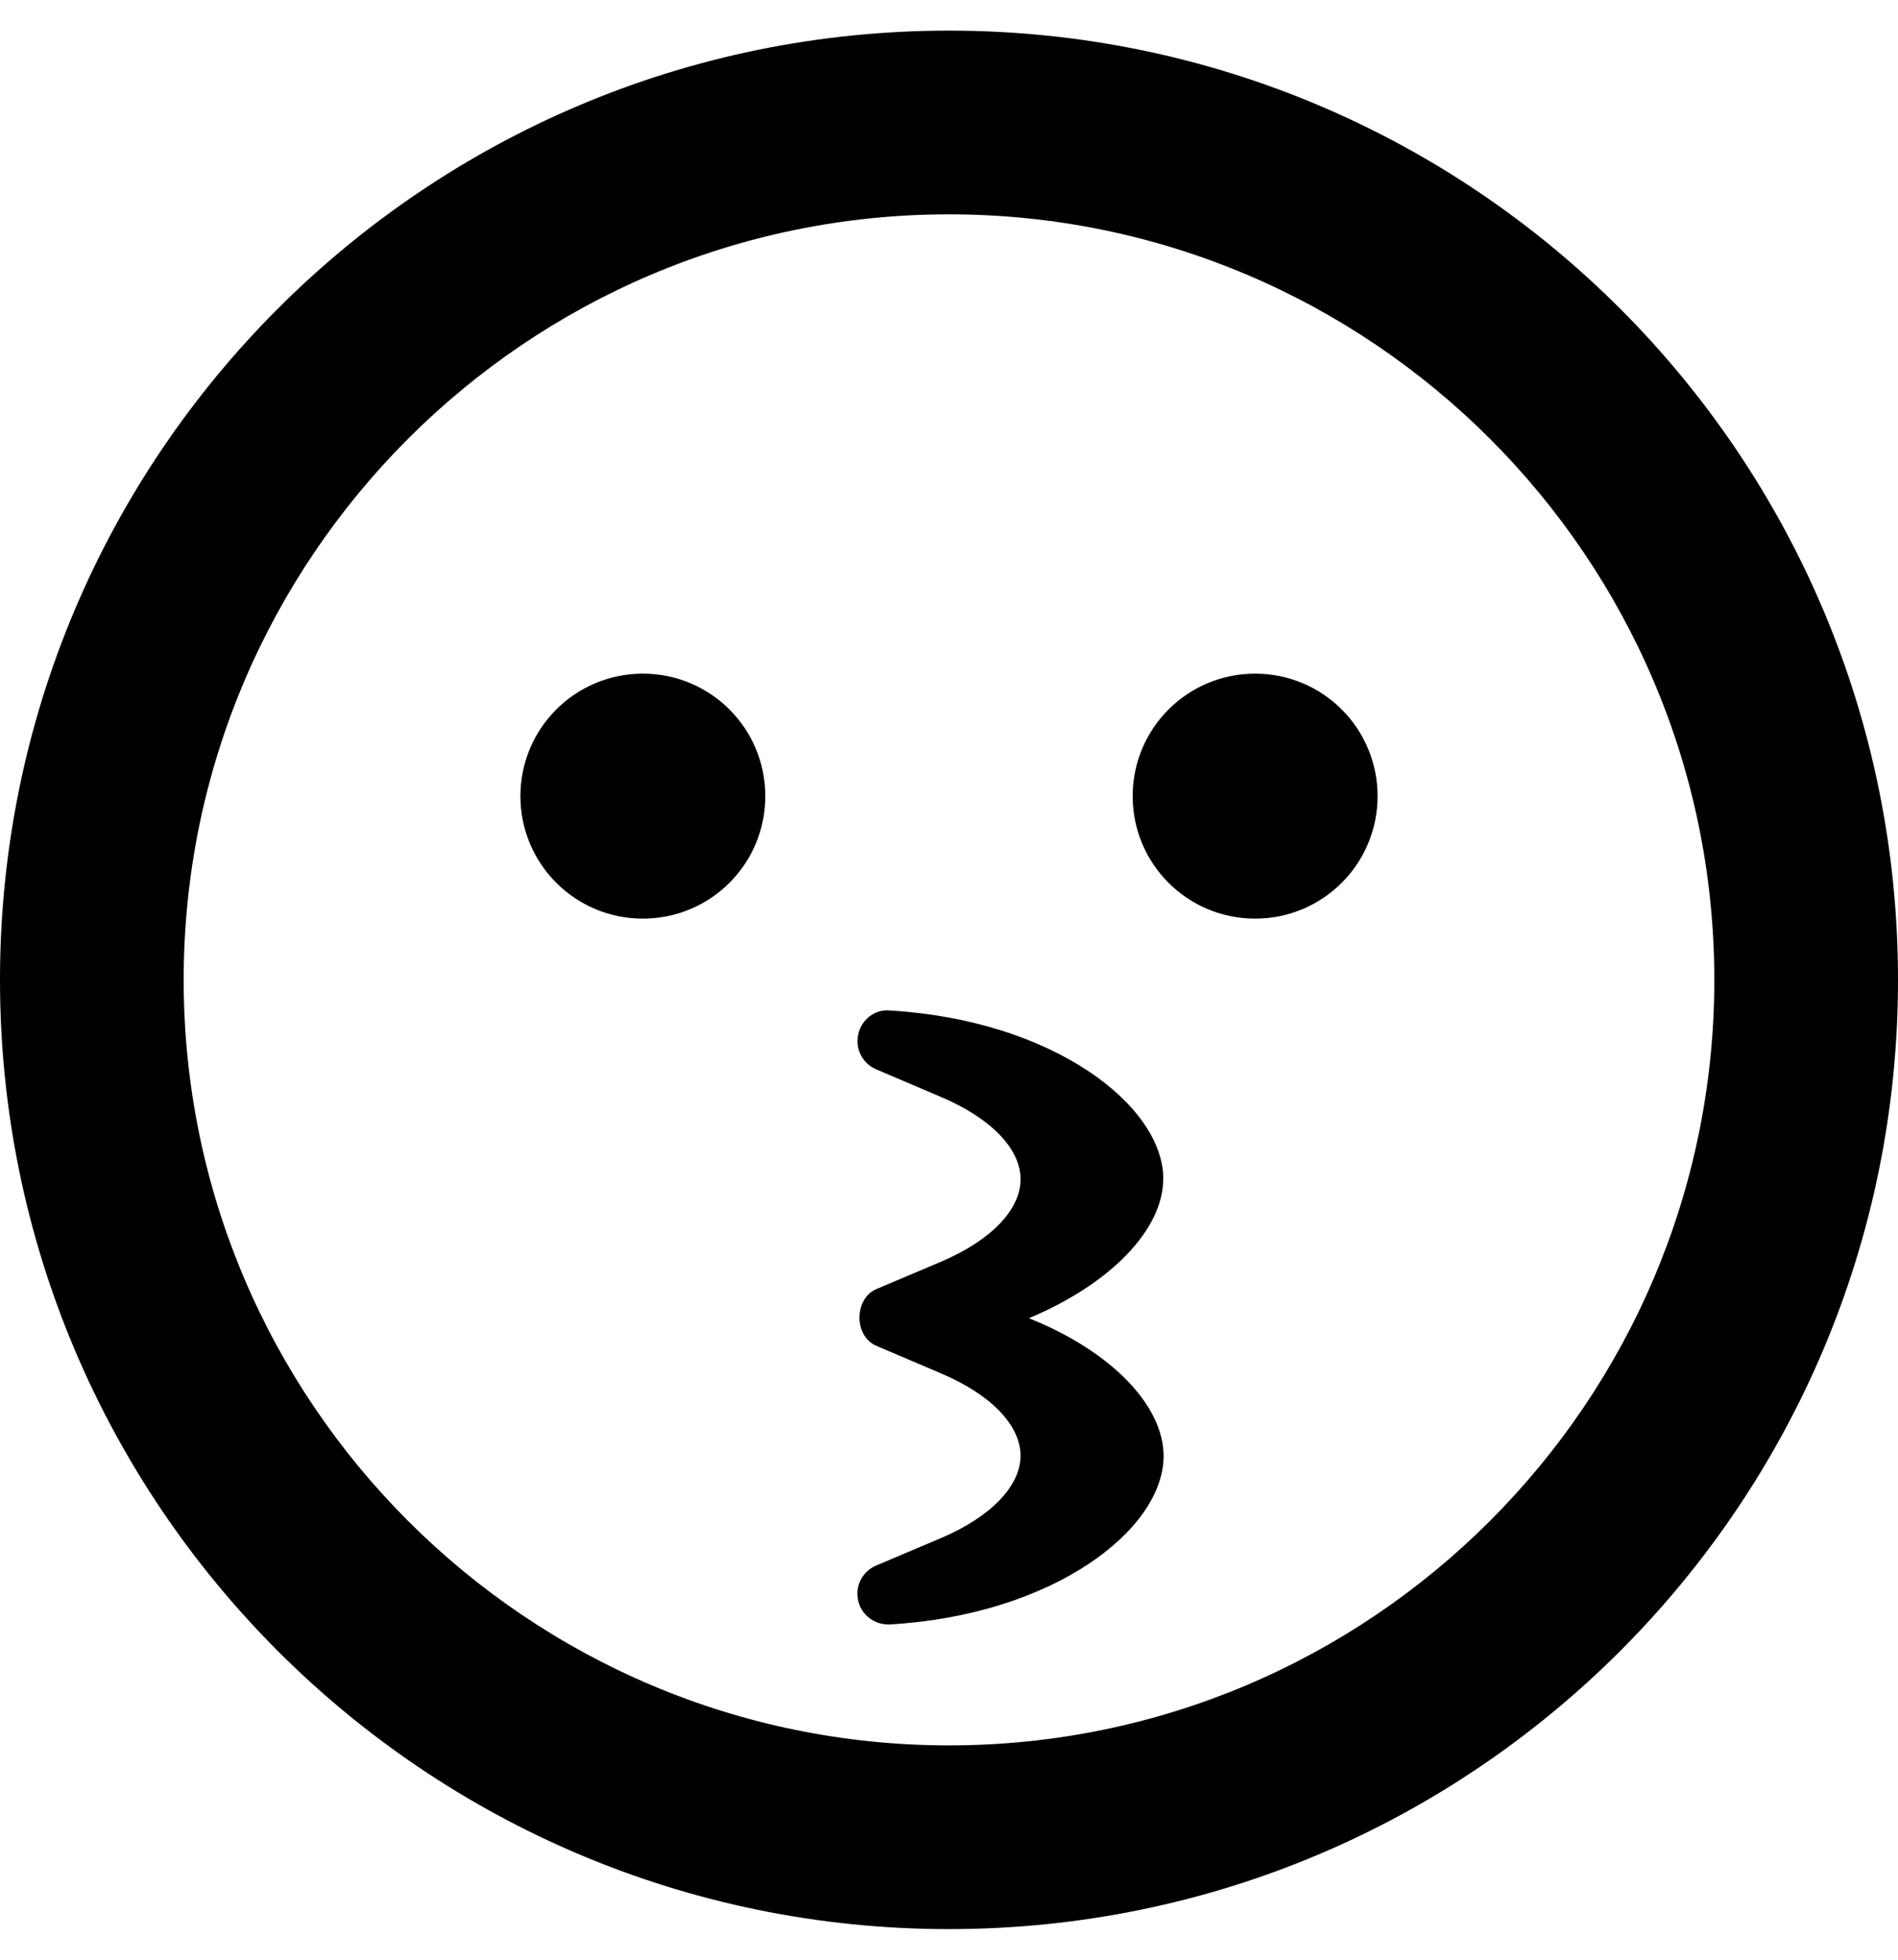<!-- Generated by IcoMoon.io -->
<svg version="1.1" xmlns="http://www.w3.org/2000/svg" width="31" height="32" viewBox="0 0 31 32">
<title>kiss1</title>
<path d="M10.5 11c-1.106 0-2 0.894-2 2s0.894 2 2 2 2-0.894 2-2-0.894-2-2-2zM19 19.25c0-1.2-1.8-2.594-4.469-2.75-0.238-0.025-0.463 0.15-0.512 0.387-0.056 0.238 0.069 0.481 0.294 0.575l1.056 0.45c0.812 0.344 1.3 0.844 1.3 1.344s-0.488 1-1.294 1.344l-1.063 0.45c-0.356 0.15-0.375 0.762 0 0.925l1.056 0.45c0.812 0.344 1.3 0.844 1.3 1.344s-0.488 1-1.294 1.344l-1.063 0.45c-0.225 0.094-0.35 0.337-0.294 0.575 0.050 0.225 0.256 0.387 0.488 0.387h0.031c2.675-0.156 4.469-1.55 4.469-2.75 0-0.813-0.837-1.706-2.2-2.25 1.356-0.569 2.194-1.462 2.194-2.275zM15.5 0.5c-8.563 0-15.5 6.938-15.5 15.5s6.938 15.5 15.5 15.5 15.5-6.938 15.5-15.5-6.938-15.5-15.5-15.5zM15.5 28.5c-6.894 0-12.5-5.606-12.5-12.5s5.606-12.5 12.5-12.5 12.5 5.606 12.5 12.5-5.606 12.5-12.5 12.5zM20.5 11c-1.106 0-2 0.894-2 2s0.894 2 2 2 2-0.894 2-2-0.894-2-2-2z"></path>
</svg>
